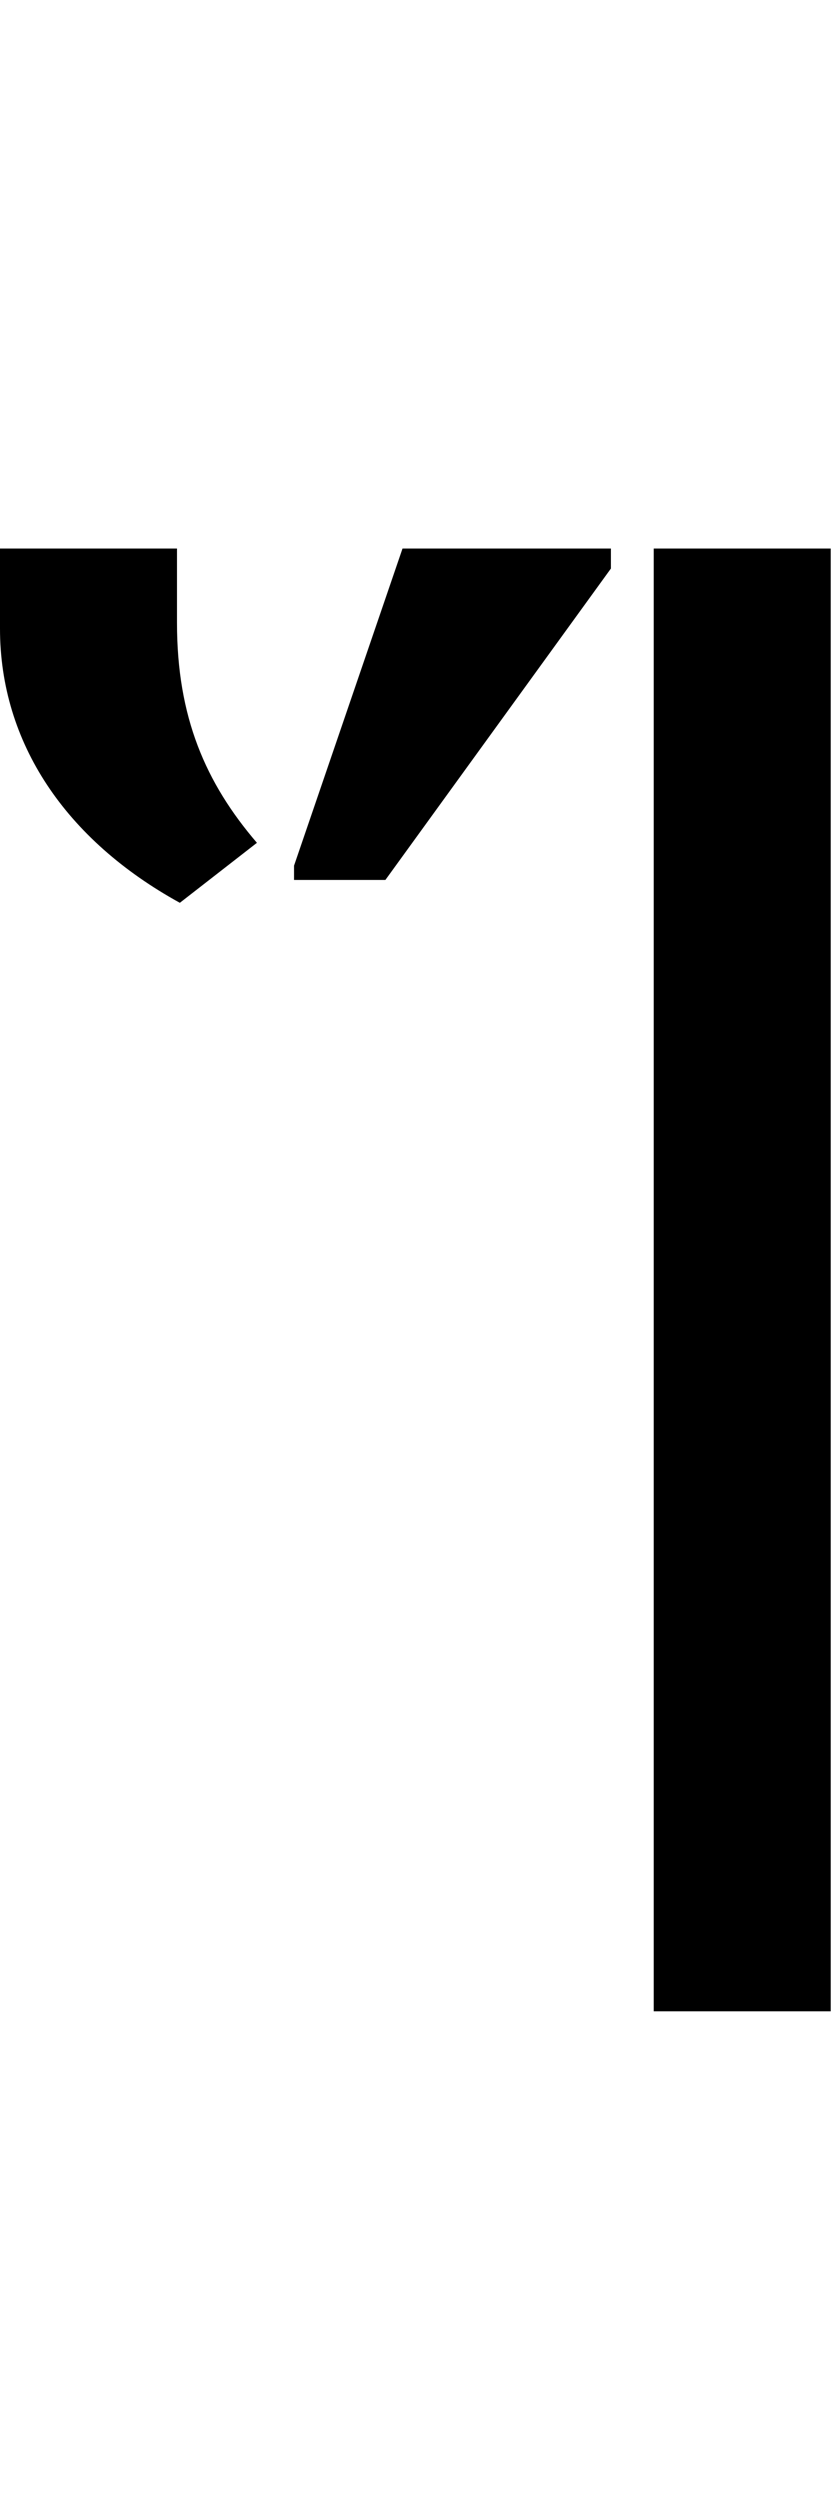 <svg id="svg-uni1F3D" xmlns="http://www.w3.org/2000/svg" width="117" height="350"><path d="M1364 -2048H1116V0H1364ZM452 -1552 560 -1636C488 -1720 448 -1812 448 -1944V-2048H200V-1936C200 -1776 292 -1640 452 -1552ZM612 -1584H740L1056 -2020V-2048H764L612 -1604Z" transform="translate(-20 281.6) scale(0.1)"/></svg>
